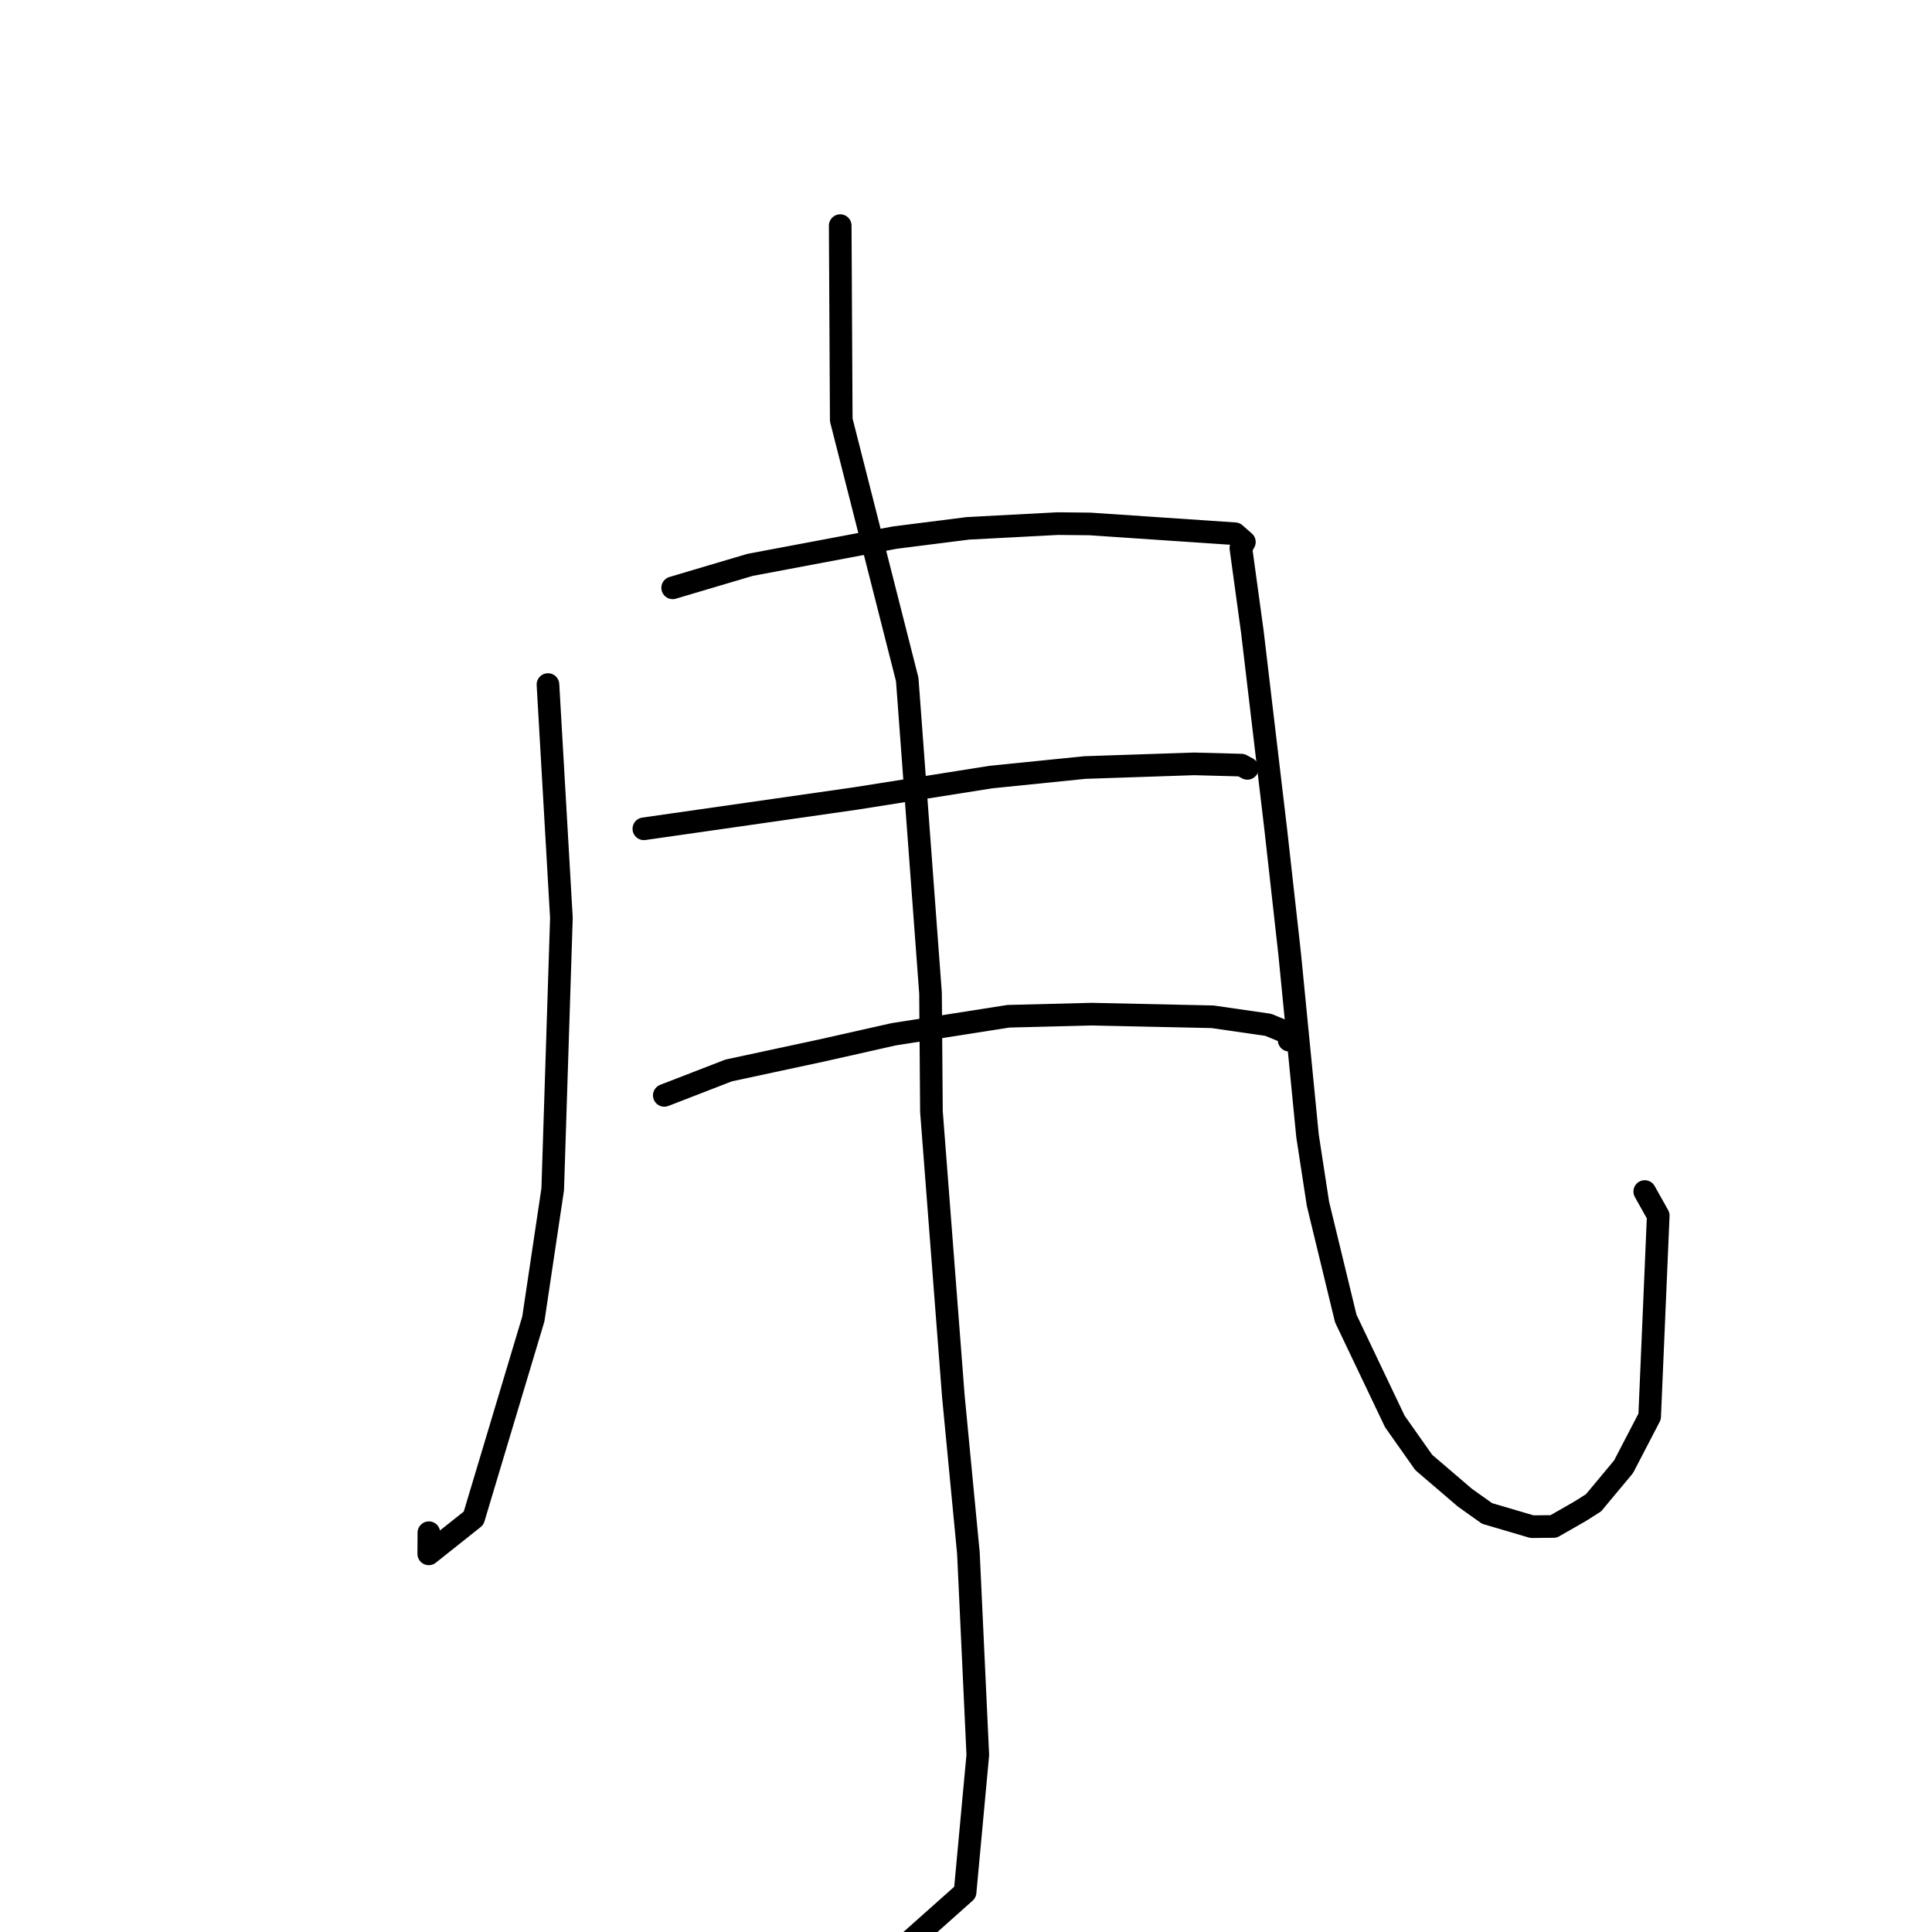 <?xml version="1.0" standalone="no"?>
    <svg width="256" height="256" xmlns="http://www.w3.org/2000/svg" version="1.1">
    <polyline stroke="black" stroke-width="3" stroke-linecap="round" fill="transparent" stroke-linejoin="round" points="72.608 90.708 73.498 106.167 74.389 121.627 73.238 157.579 70.671 174.766 62.754 201.169 56.813 205.895 56.829 203.091 " />
        <polyline stroke="black" stroke-width="3" stroke-linecap="round" fill="transparent" stroke-linejoin="round" points="89.132 77.89 94.254 76.37 99.376 74.851 118.578 71.234 128.258 70.008 140.144 69.382 144.416 69.425 163.639 70.723 164.764 71.711 164.886 71.819 164.423 72.624 165.95 83.762 169.05 109.959 170.883 126.356 173.256 150.531 174.636 159.508 178.321 174.709 184.822 188.349 188.65 193.779 194.104 198.45 197.043 200.54 202.993 202.292 205.861 202.264 209.384 200.247 211.147 199.132 215.13 194.351 218.587 187.702 219.726 161.07 217.938 157.884 " />
        <polyline stroke="black" stroke-width="3" stroke-linecap="round" fill="transparent" stroke-linejoin="round" points="85.315 109.821 99.343 107.812 113.371 105.802 131.315 102.965 143.742 101.702 158.217 101.217 164.481 101.383 165.275 101.808 165.282 101.812 165.282 101.812 " />
        <polyline stroke="black" stroke-width="3" stroke-linecap="round" fill="transparent" stroke-linejoin="round" points="88.023 145.144 92.287 143.492 96.551 141.841 109.001 139.167 118.41 137.048 133.62 134.66 144.642 134.38 160.679 134.728 168.057 135.796 171.789 137.336 170.815 137.826 " />
        <polyline stroke="black" stroke-width="3" stroke-linecap="round" fill="transparent" stroke-linejoin="round" points="111.333 29.896 111.402 42.768 111.47 55.64 120.212 90.032 123.299 131.6 123.421 147.282 126.325 185.012 128.319 205.793 129.564 232.538 127.878 250.732 120.669 257.152 114.176 264.549 113.8 259.553 " />
        </svg>